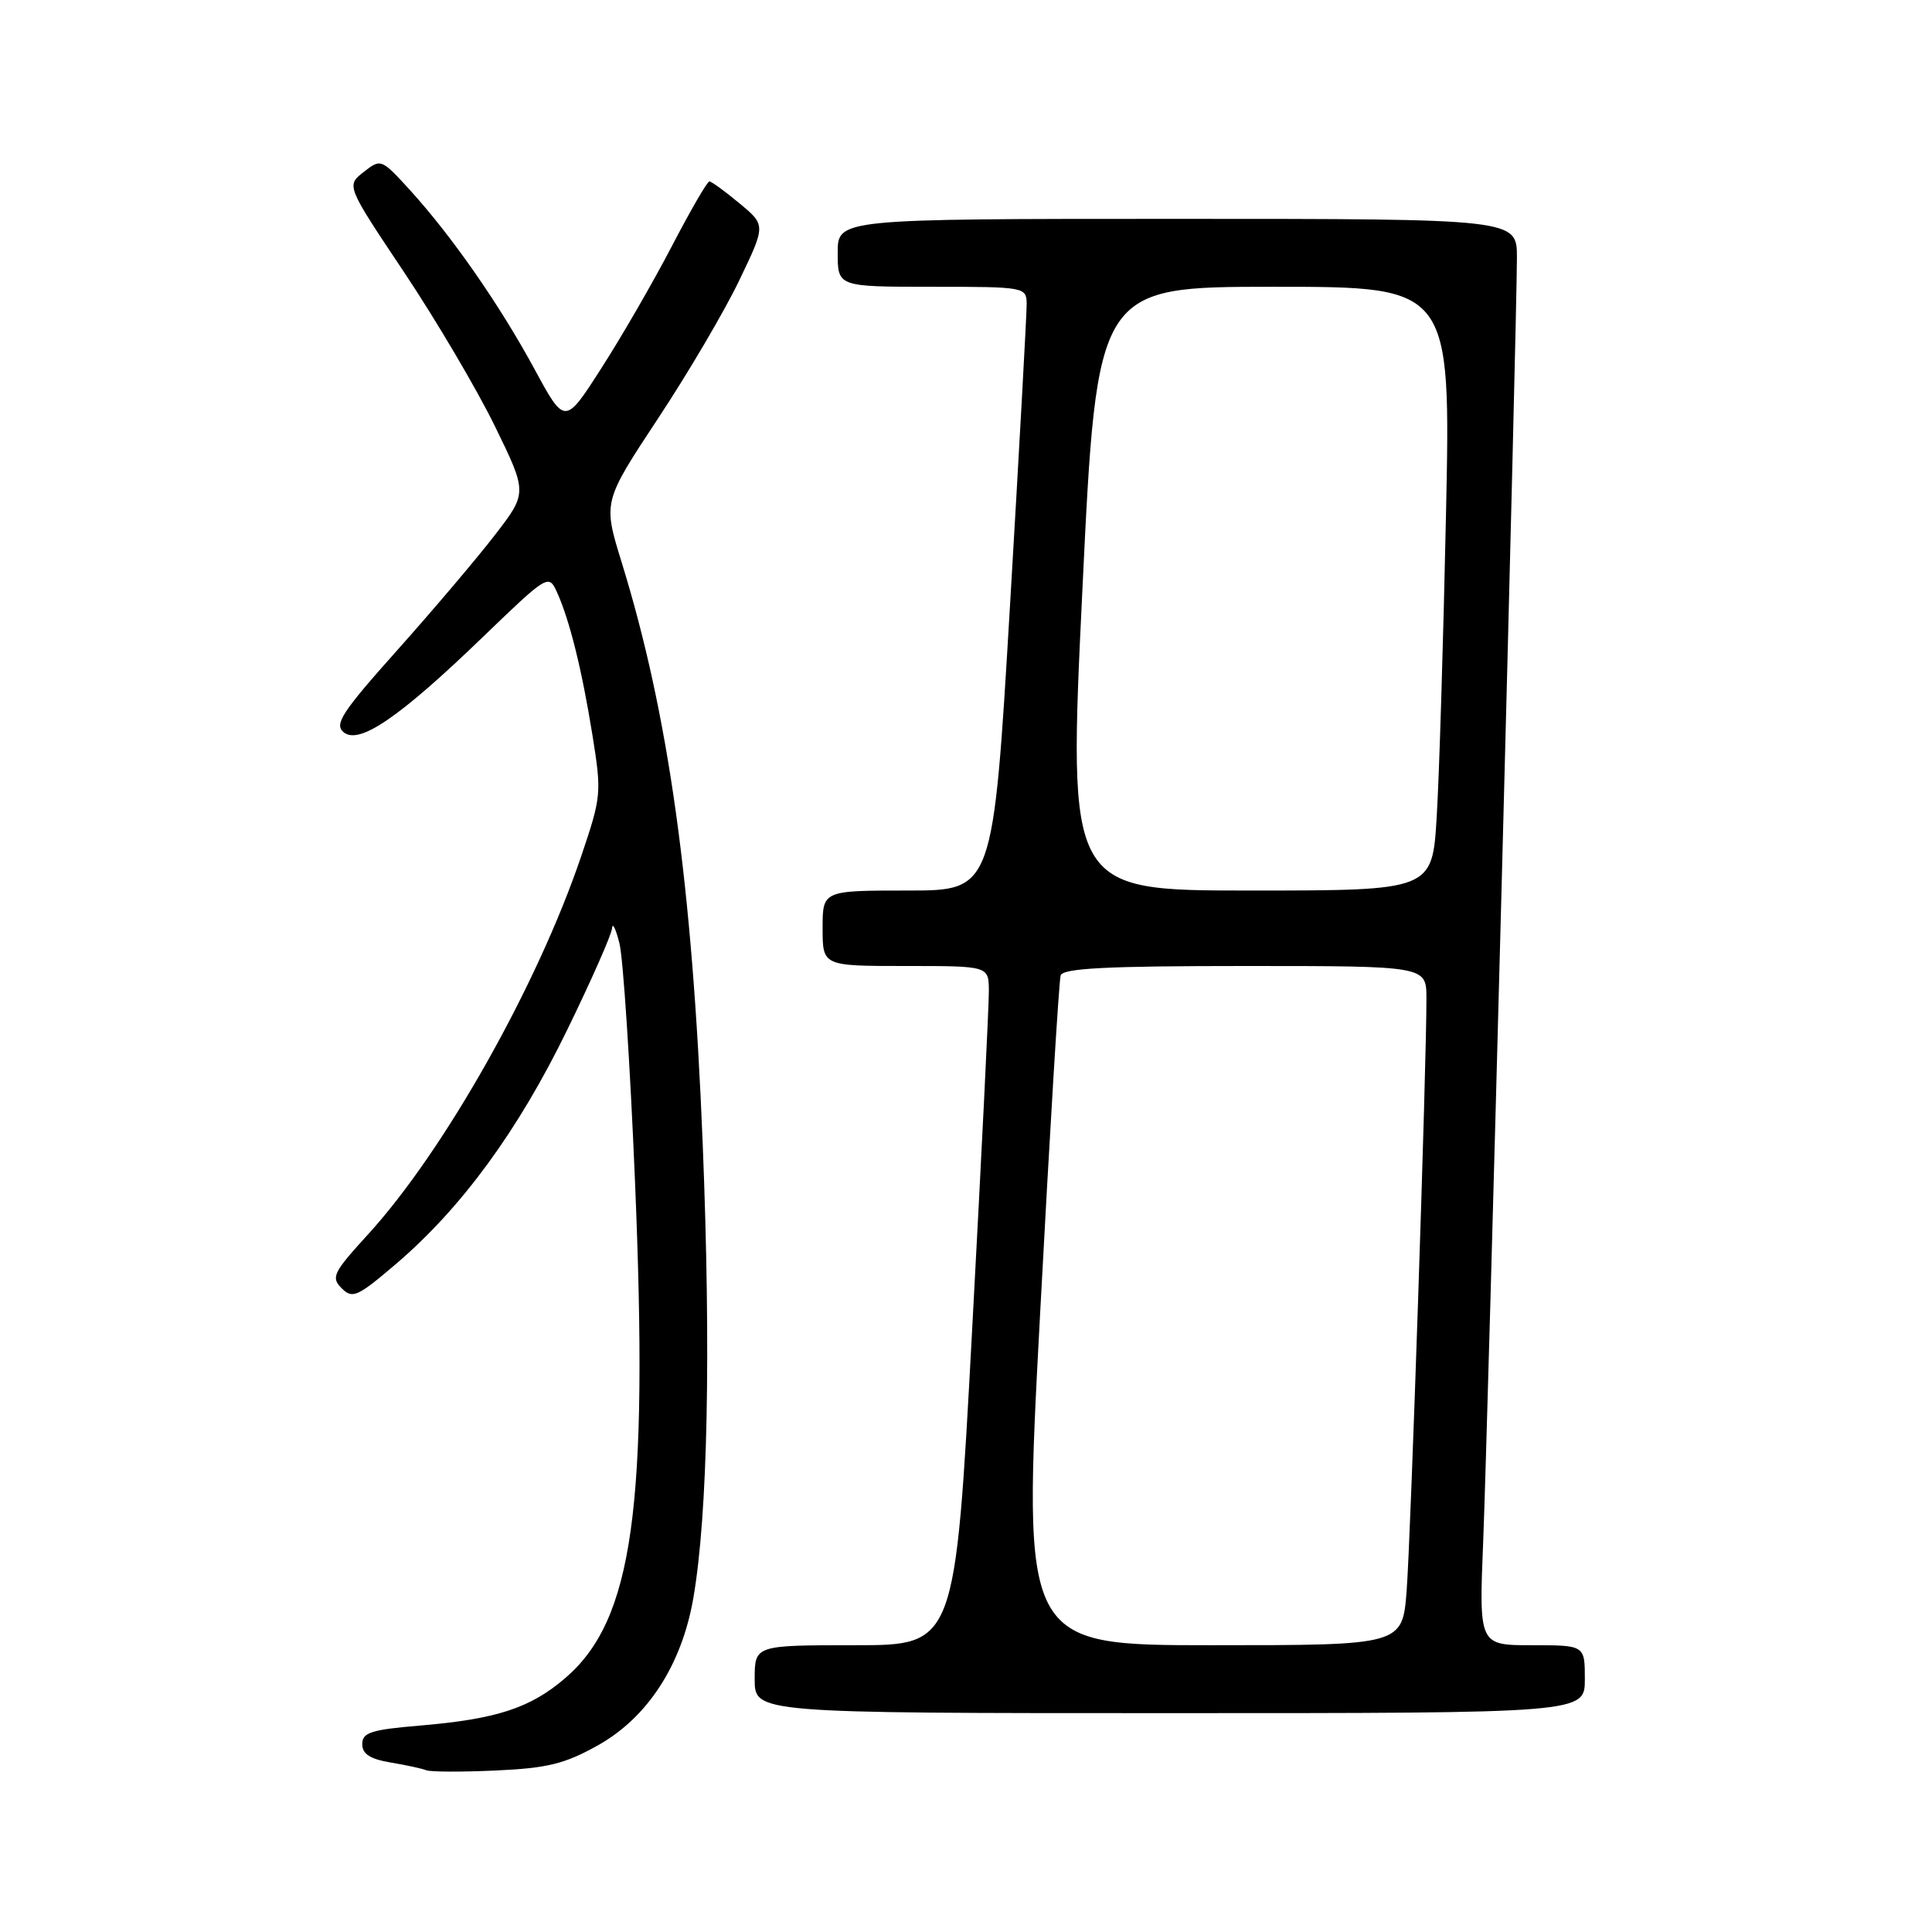 <?xml version="1.0" encoding="UTF-8" standalone="no"?>
<!DOCTYPE svg PUBLIC "-//W3C//DTD SVG 1.1//EN" "http://www.w3.org/Graphics/SVG/1.1/DTD/svg11.dtd" >
<svg xmlns="http://www.w3.org/2000/svg" xmlns:xlink="http://www.w3.org/1999/xlink" version="1.1" viewBox="0 0 256 256">
 <g >
 <path fill="currentColor"
d=" M 79.22 231.27 C 85.83 227.57 90.35 220.59 91.88 211.70 C 93.78 200.66 94.22 179.11 93.11 151.50 C 91.73 117.09 88.60 94.67 82.37 74.50 C 79.90 66.50 79.90 66.50 87.20 55.44 C 91.22 49.36 96.07 41.11 97.98 37.10 C 101.47 29.83 101.47 29.83 97.98 26.94 C 96.07 25.35 94.28 24.05 94.00 24.04 C 93.72 24.03 91.50 27.87 89.05 32.57 C 86.60 37.28 82.41 44.55 79.72 48.73 C 74.85 56.34 74.85 56.34 70.83 48.92 C 66.20 40.38 59.93 31.37 54.37 25.24 C 50.53 21.03 50.48 21.00 48.19 22.79 C 45.88 24.60 45.88 24.60 53.53 36.05 C 57.74 42.35 63.14 51.50 65.54 56.40 C 69.89 65.30 69.89 65.30 65.57 70.90 C 63.20 73.98 57.38 80.84 52.65 86.14 C 45.30 94.37 44.26 95.97 45.53 97.02 C 47.58 98.73 52.91 95.09 64.00 84.39 C 72.54 76.16 72.70 76.06 73.78 78.42 C 75.46 82.10 77.10 88.70 78.50 97.40 C 79.73 105.06 79.69 105.55 77.03 113.40 C 71.23 130.56 58.84 152.54 48.75 163.58 C 44.14 168.63 43.83 169.26 45.27 170.70 C 46.71 172.14 47.35 171.85 52.54 167.42 C 61.16 160.05 68.67 149.79 75.14 136.50 C 78.36 129.90 81.04 123.83 81.10 123.00 C 81.16 122.17 81.60 123.08 82.08 125.00 C 82.57 126.92 83.49 141.00 84.13 156.28 C 85.96 199.87 83.89 214.66 74.87 222.38 C 70.25 226.34 65.78 227.79 55.63 228.65 C 49.17 229.19 48.00 229.57 48.00 231.10 C 48.00 232.41 49.03 233.08 51.75 233.54 C 53.81 233.88 55.95 234.35 56.50 234.57 C 57.05 234.79 61.20 234.81 65.72 234.60 C 72.55 234.29 74.84 233.72 79.22 231.27 Z  M 210.00 222.50 C 210.00 218.00 210.00 218.00 202.99 218.00 C 195.97 218.00 195.97 218.00 196.53 204.25 C 197.14 189.22 201.00 42.42 201.00 34.13 C 201.00 29.00 201.00 29.00 156.00 29.00 C 111.00 29.00 111.00 29.00 111.00 33.50 C 111.00 38.00 111.00 38.00 123.50 38.00 C 135.79 38.00 136.00 38.04 136.04 40.25 C 136.05 41.49 135.06 59.49 133.83 80.25 C 131.59 118.00 131.59 118.00 120.30 118.00 C 109.00 118.00 109.00 118.00 109.00 123.00 C 109.00 128.00 109.00 128.00 120.00 128.00 C 131.00 128.00 131.00 128.00 131.03 131.25 C 131.05 133.04 130.05 153.29 128.81 176.25 C 126.57 218.00 126.57 218.00 113.29 218.00 C 100.00 218.00 100.00 218.00 100.00 222.50 C 100.00 227.00 100.00 227.00 155.00 227.00 C 210.00 227.00 210.00 227.00 210.00 222.50 Z  M 137.81 174.25 C 139.09 150.19 140.32 129.94 140.54 129.25 C 140.84 128.30 146.62 128.00 164.97 128.00 C 189.00 128.00 189.00 128.00 189.01 132.25 C 189.04 140.69 186.93 203.67 186.39 210.75 C 185.83 218.00 185.83 218.00 160.66 218.00 C 135.48 218.00 135.48 218.00 137.81 174.25 Z  M 143.43 78.00 C 145.36 38.00 145.36 38.00 168.80 38.00 C 192.24 38.00 192.24 38.00 191.60 68.25 C 191.25 84.89 190.70 102.89 190.37 108.25 C 189.78 118.00 189.78 118.00 165.64 118.00 C 141.50 118.00 141.50 118.00 143.43 78.00 Z "/>
</g>
</svg>
